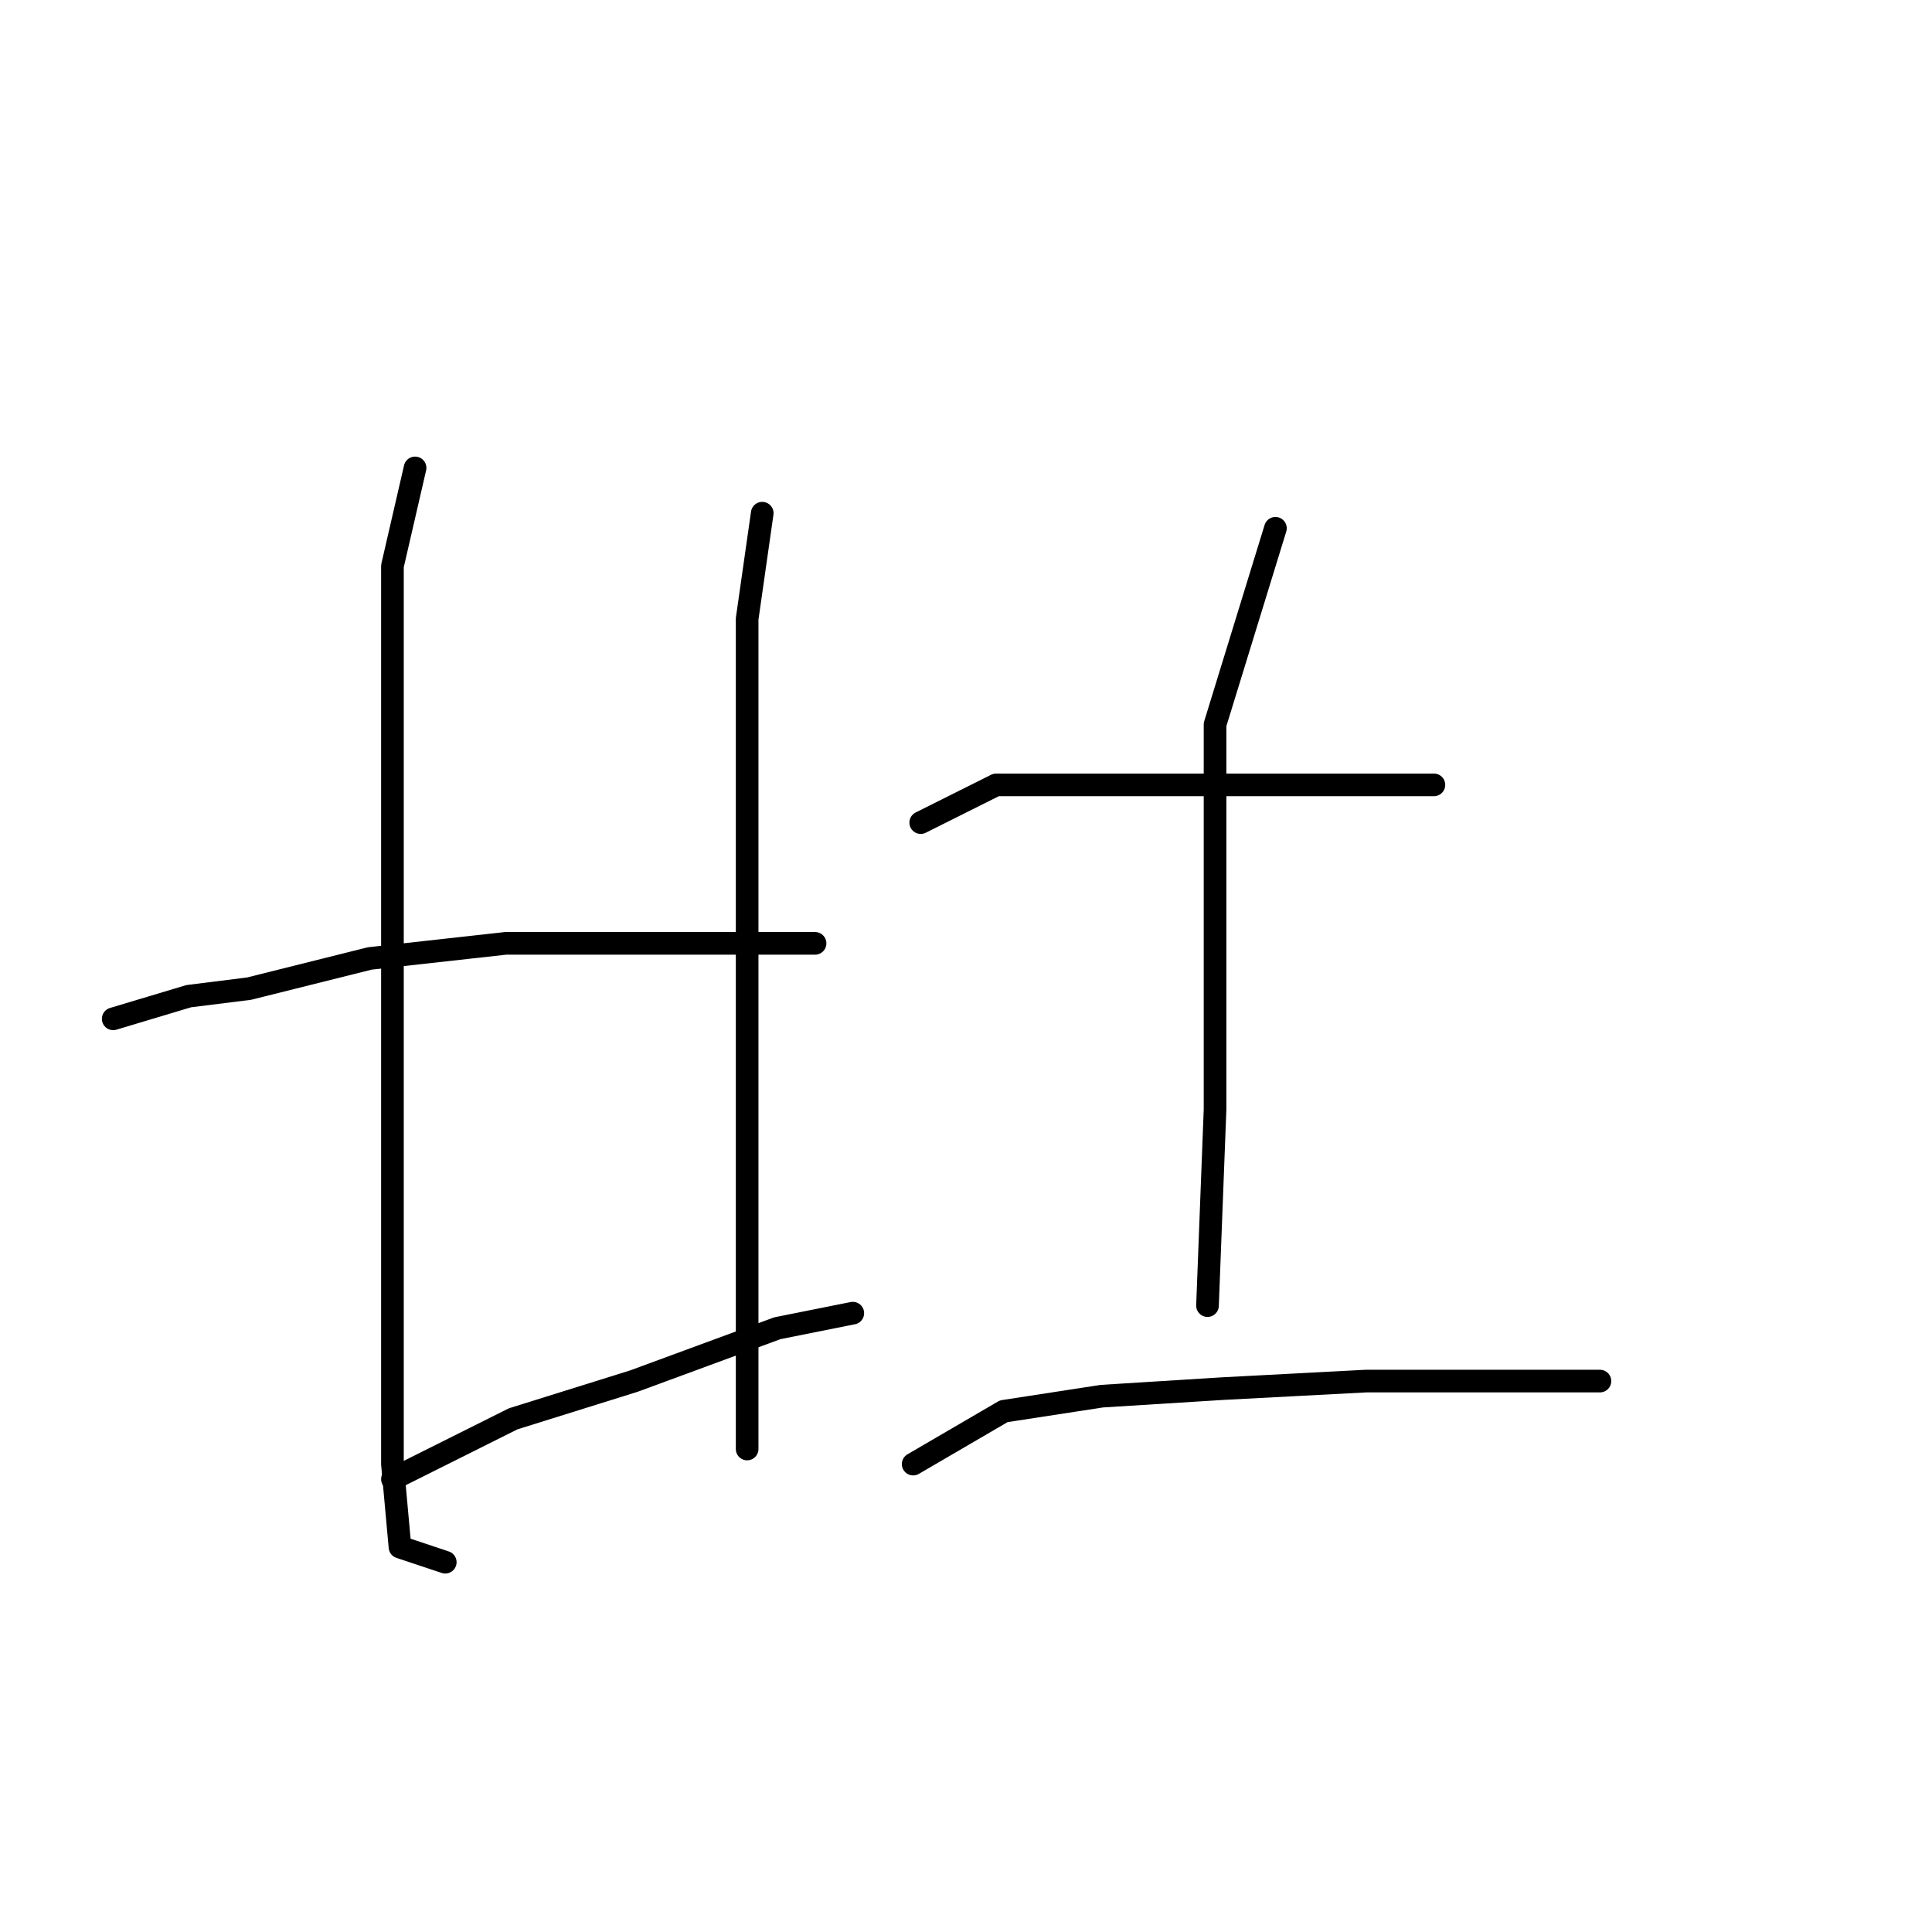 <?xml version="1.0" standalone="no"?>
    <svg width="256" height="256" xmlns="http://www.w3.org/2000/svg" version="1.1">
    <polyline stroke="black" stroke-width="3" stroke-linecap="round" fill="transparent" stroke-linejoin="round" points="55 62 52 75 52 87 52 116 52 136 52 169 52 194 53 205 59 207 59 207 " />
        <polyline stroke="black" stroke-width="3" stroke-linecap="round" fill="transparent" stroke-linejoin="round" points="101 68 99 82 99 103 99 125 99 151 99 165 99 184 99 192 99 192 " />
        <polyline stroke="black" stroke-width="3" stroke-linecap="round" fill="transparent" stroke-linejoin="round" points="15 135 25 132 33 131 49 127 67 125 79 125 108 125 108 125 " />
        <polyline stroke="black" stroke-width="3" stroke-linecap="round" fill="transparent" stroke-linejoin="round" points="52 196 68 188 84 183 103 176 113 174 113 174 " />
        <polyline stroke="black" stroke-width="3" stroke-linecap="round" fill="transparent" stroke-linejoin="round" points="122 109 132 104 138 104 153 104 167 104 175 104 186 104 190 104 190 104 " />
        <polyline stroke="black" stroke-width="3" stroke-linecap="round" fill="transparent" stroke-linejoin="round" points="169 70 161 96 161 118 161 147 160 173 160 173 " />
        <polyline stroke="black" stroke-width="3" stroke-linecap="round" fill="transparent" stroke-linejoin="round" points="121 194 133 187 146 185 162 184 181 183 202 183 212 183 212 183 " />
        </svg>